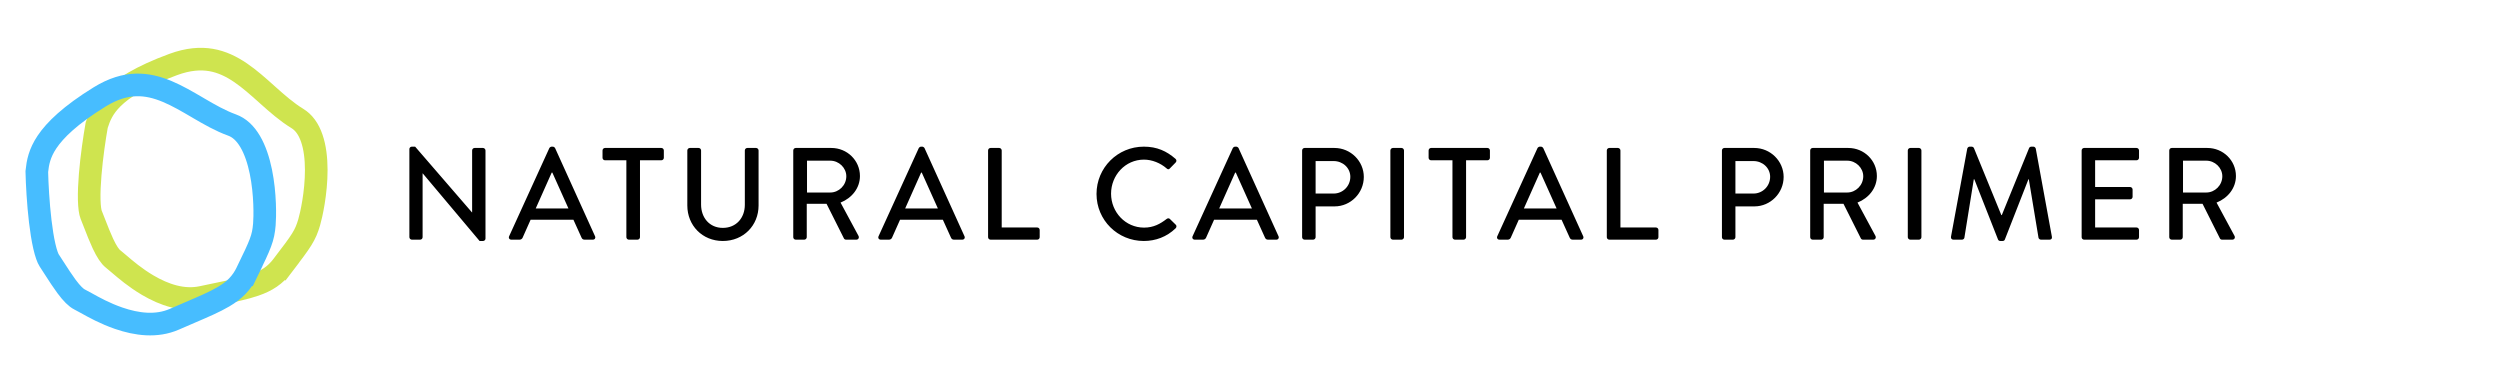 <svg width="221" height="34" viewBox="0 0 221 34" fill="none" xmlns="http://www.w3.org/2000/svg">
  <g>
    <path
      d="M8.056 18.974C7.976 18.772 7.904 18.341 7.887 17.661C7.871 17.013 7.906 16.242 7.973 15.428C8.105 13.833 8.355 12.148 8.549 11.063C8.789 10.303 9.101 9.525 9.956 8.68C10.858 7.787 12.428 6.762 15.307 5.704C16.638 5.214 17.729 5.144 18.662 5.304C19.603 5.466 20.45 5.873 21.273 6.434C22.067 6.976 22.8 7.631 23.575 8.324C23.615 8.361 23.656 8.397 23.697 8.434C24.494 9.146 25.349 9.902 26.279 10.468C26.863 10.823 27.282 11.412 27.56 12.217C27.841 13.03 27.955 14.005 27.957 15.019C27.961 17.049 27.517 19.021 27.331 19.654C26.986 20.832 26.663 21.274 25.046 23.396L25.842 24.002L25.046 23.396L24.999 23.458C24.318 24.351 23.583 24.826 22.52 25.192C21.668 25.486 20.664 25.694 19.333 25.97C18.883 26.063 18.395 26.164 17.864 26.279C16.184 26.641 14.513 26.066 13.061 25.21C11.958 24.56 11.117 23.84 10.521 23.331C10.32 23.159 10.147 23.011 10.002 22.897C9.736 22.69 9.441 22.265 9.096 21.528C8.847 20.996 8.613 20.396 8.352 19.726C8.257 19.485 8.16 19.234 8.056 18.974Z"
      stroke="#CFE44F" stroke-width="2" />
  </g>
  <g>
    <path
      d="M4.346 23.016C4.227 22.834 4.071 22.425 3.919 21.763C3.774 21.131 3.654 20.368 3.558 19.558C3.37 17.968 3.28 16.266 3.254 15.165C3.337 14.372 3.488 13.548 4.157 12.55C4.865 11.495 6.199 10.178 8.809 8.567C10.016 7.822 11.071 7.537 12.018 7.508C12.972 7.479 13.883 7.709 14.802 8.096C15.687 8.468 16.536 8.965 17.433 9.489C17.48 9.517 17.528 9.545 17.575 9.573C18.497 10.112 19.486 10.682 20.51 11.051C21.153 11.283 21.681 11.777 22.114 12.511C22.551 13.252 22.857 14.184 23.061 15.177C23.469 17.166 23.426 19.188 23.37 19.845C23.267 21.068 23.038 21.565 21.876 23.966L22.776 24.402L21.876 23.966L21.842 24.037C21.353 25.047 20.726 25.659 19.758 26.23C18.981 26.688 18.039 27.091 16.79 27.626C16.367 27.807 15.91 28.003 15.411 28.222C13.837 28.911 12.085 28.681 10.492 28.131C9.281 27.713 8.314 27.175 7.629 26.794C7.398 26.666 7.199 26.555 7.033 26.473C6.732 26.323 6.358 25.965 5.873 25.312C5.524 24.84 5.175 24.299 4.785 23.694C4.645 23.476 4.499 23.25 4.346 23.016Z"
      stroke="#47BDFF" stroke-width="2" />
  </g>
  <path
    d="M36.189 20.967V13.173C36.189 13.057 36.293 12.964 36.409 12.964H36.698L41.724 18.778H41.736V13.3C41.736 13.184 41.828 13.08 41.956 13.08H42.697C42.813 13.08 42.917 13.184 42.917 13.3V21.094C42.917 21.21 42.813 21.303 42.697 21.303H42.396L37.37 15.327H37.358V20.967C37.358 21.082 37.266 21.187 37.138 21.187H36.409C36.293 21.187 36.189 21.082 36.189 20.967ZM45.203 21.187C45.029 21.187 44.937 21.036 45.006 20.886L48.561 13.092C48.596 13.022 48.7 12.964 48.758 12.964H48.874C48.932 12.964 49.036 13.022 49.071 13.092L52.603 20.886C52.673 21.036 52.58 21.187 52.406 21.187H51.677C51.538 21.187 51.457 21.117 51.41 21.013L50.692 19.427H46.905C46.674 19.959 46.431 20.48 46.199 21.013C46.164 21.094 46.072 21.187 45.933 21.187H45.203ZM47.357 18.431H50.252L48.828 15.258H48.77L47.357 18.431ZM55.371 20.967V14.169H53.483C53.356 14.169 53.263 14.065 53.263 13.949V13.3C53.263 13.184 53.356 13.08 53.483 13.08H58.463C58.59 13.08 58.683 13.184 58.683 13.3V13.949C58.683 14.065 58.59 14.169 58.463 14.169H56.575V20.967C56.575 21.082 56.471 21.187 56.355 21.187H55.591C55.475 21.187 55.371 21.082 55.371 20.967ZM60.759 18.164V13.3C60.759 13.184 60.863 13.08 60.979 13.08H61.755C61.882 13.08 61.975 13.184 61.975 13.3V18.083C61.975 19.241 62.716 20.145 63.897 20.145C65.09 20.145 65.843 19.253 65.843 18.106V13.3C65.843 13.184 65.935 13.08 66.063 13.08H66.838C66.954 13.08 67.058 13.184 67.058 13.3V18.164C67.058 19.924 65.727 21.303 63.897 21.303C62.079 21.303 60.759 19.924 60.759 18.164ZM70.124 20.967V13.3C70.124 13.184 70.217 13.08 70.344 13.08H73.494C74.884 13.08 76.019 14.181 76.019 15.559C76.019 16.624 75.312 17.504 74.305 17.909L75.891 20.851C75.972 21.002 75.891 21.187 75.695 21.187H74.791C74.699 21.187 74.629 21.129 74.606 21.082L73.066 18.014H71.317V20.967C71.317 21.082 71.213 21.187 71.097 21.187H70.344C70.217 21.187 70.124 21.082 70.124 20.967ZM71.34 17.018H73.401C74.154 17.018 74.814 16.381 74.814 15.582C74.814 14.829 74.154 14.204 73.401 14.204H71.34V17.018ZM77.861 21.187C77.687 21.187 77.594 21.036 77.664 20.886L81.219 13.092C81.254 13.022 81.358 12.964 81.416 12.964H81.532C81.59 12.964 81.694 13.022 81.728 13.092L85.261 20.886C85.33 21.036 85.237 21.187 85.064 21.187H84.334C84.195 21.187 84.114 21.117 84.068 21.013L83.35 19.427H79.563C79.331 19.959 79.088 20.48 78.856 21.013C78.822 21.094 78.729 21.187 78.59 21.187H77.861ZM80.015 18.431H82.91L81.485 15.258H81.427L80.015 18.431ZM87.346 20.967V13.3C87.346 13.184 87.439 13.08 87.566 13.08H88.331C88.447 13.08 88.551 13.184 88.551 13.3V20.11H91.689C91.817 20.11 91.909 20.214 91.909 20.33V20.967C91.909 21.082 91.817 21.187 91.689 21.187H87.566C87.439 21.187 87.346 21.082 87.346 20.967ZM96.932 17.145C96.932 14.829 98.797 12.964 101.113 12.964C102.283 12.964 103.128 13.358 103.915 14.041C104.02 14.134 104.02 14.273 103.927 14.366L103.417 14.887C103.336 14.991 103.232 14.991 103.128 14.887C102.584 14.412 101.843 14.111 101.125 14.111C99.469 14.111 98.218 15.501 98.218 17.122C98.218 18.743 99.48 20.121 101.136 20.121C101.981 20.121 102.572 19.785 103.128 19.357C103.232 19.276 103.336 19.288 103.406 19.345L103.939 19.867C104.031 19.948 104.008 20.098 103.927 20.179C103.14 20.944 102.144 21.303 101.113 21.303C98.797 21.303 96.932 19.461 96.932 17.145ZM105.621 21.187C105.447 21.187 105.355 21.036 105.424 20.886L108.98 13.092C109.014 13.022 109.119 12.964 109.176 12.964H109.292C109.35 12.964 109.454 13.022 109.489 13.092L113.021 20.886C113.091 21.036 112.998 21.187 112.824 21.187H112.095C111.956 21.187 111.875 21.117 111.828 21.013L111.11 19.427H107.324C107.092 19.959 106.849 20.48 106.617 21.013C106.582 21.094 106.49 21.187 106.351 21.187H105.621ZM107.775 18.431H110.67L109.246 15.258H109.188L107.775 18.431ZM115.107 20.967V13.3C115.107 13.184 115.2 13.08 115.327 13.08H117.967C119.392 13.08 120.561 14.238 120.561 15.64C120.561 17.076 119.392 18.245 117.979 18.245H116.3V20.967C116.3 21.082 116.196 21.187 116.08 21.187H115.327C115.2 21.187 115.107 21.082 115.107 20.967ZM116.3 17.11H117.898C118.697 17.11 119.369 16.462 119.369 15.628C119.369 14.841 118.697 14.238 117.898 14.238H116.3V17.11ZM122.909 20.967V13.3C122.909 13.184 123.014 13.08 123.13 13.08H123.894C124.01 13.08 124.114 13.184 124.114 13.3V20.967C124.114 21.082 124.01 21.187 123.894 21.187H123.13C123.014 21.187 122.909 21.082 122.909 20.967ZM128.397 20.967V14.169L126.509 14.169C126.382 14.169 126.289 14.065 126.289 13.949V13.3C126.289 13.184 126.382 13.08 126.509 13.08L131.489 13.08C131.616 13.08 131.709 13.184 131.709 13.3V13.949C131.709 14.065 131.616 14.169 131.489 14.169H129.601V20.967C129.601 21.082 129.497 21.187 129.381 21.187H128.617C128.501 21.187 128.397 21.082 128.397 20.967ZM132.556 21.187C132.382 21.187 132.29 21.036 132.359 20.886L135.915 13.092C135.949 13.022 136.054 12.964 136.111 12.964H136.227C136.285 12.964 136.389 13.022 136.424 13.092L139.956 20.886C140.026 21.036 139.933 21.187 139.759 21.187H139.03C138.891 21.187 138.81 21.117 138.763 21.013L138.045 19.427H134.259C134.027 19.959 133.784 20.48 133.552 21.013C133.517 21.094 133.425 21.187 133.286 21.187H132.556ZM134.71 18.431H137.605L136.181 15.258H136.123L134.71 18.431ZM142.042 20.967V13.3C142.042 13.184 142.135 13.08 142.262 13.08H143.026C143.142 13.08 143.246 13.184 143.246 13.3V20.11H146.385C146.512 20.11 146.605 20.214 146.605 20.33V20.967C146.605 21.082 146.512 21.187 146.385 21.187H142.262C142.135 21.187 142.042 21.082 142.042 20.967ZM152.219 20.967V13.3C152.219 13.184 152.311 13.08 152.439 13.08H155.079C156.503 13.08 157.673 14.238 157.673 15.64C157.673 17.076 156.503 18.245 155.091 18.245H153.411V20.967C153.411 21.082 153.307 21.187 153.191 21.187H152.439C152.311 21.187 152.219 21.082 152.219 20.967ZM153.411 17.11H155.009C155.809 17.11 156.48 16.462 156.48 15.628C156.48 14.841 155.809 14.238 155.009 14.238H153.411V17.11ZM160.021 20.967V13.3C160.021 13.184 160.114 13.08 160.241 13.08H163.391C164.781 13.08 165.916 14.181 165.916 15.559C165.916 16.624 165.209 17.504 164.202 17.909L165.788 20.851C165.869 21.002 165.788 21.187 165.591 21.187H164.688C164.595 21.187 164.526 21.129 164.503 21.082L162.963 18.014H161.214V20.967C161.214 21.082 161.11 21.187 160.994 21.187H160.241C160.114 21.187 160.021 21.082 160.021 20.967ZM161.237 17.018H163.298C164.051 17.018 164.711 16.381 164.711 15.582C164.711 14.829 164.051 14.204 163.298 14.204H161.237V17.018ZM168.649 20.967V13.3C168.649 13.184 168.753 13.08 168.869 13.08H169.633C169.749 13.08 169.853 13.184 169.853 13.3V20.967C169.853 21.082 169.749 21.187 169.633 21.187H168.869C168.753 21.187 168.649 21.082 168.649 20.967ZM172.469 20.92L173.905 13.138C173.928 13.046 174.021 12.964 174.113 12.964H174.299C174.368 12.964 174.472 13.022 174.496 13.092L176.916 19.01H176.962L179.371 13.092C179.394 13.022 179.487 12.964 179.568 12.964H179.753C179.846 12.964 179.939 13.046 179.962 13.138L181.386 20.92C181.421 21.082 181.34 21.187 181.178 21.187H180.425C180.321 21.187 180.228 21.106 180.205 21.025L179.348 15.848C179.336 15.848 179.313 15.848 179.313 15.848L177.229 21.175C177.205 21.245 177.136 21.303 177.032 21.303H176.823C176.731 21.303 176.65 21.245 176.626 21.175L174.53 15.848C174.519 15.848 174.496 15.848 174.484 15.848L173.65 21.025C173.639 21.106 173.534 21.187 173.442 21.187H172.689C172.527 21.187 172.446 21.082 172.469 20.92ZM184.017 20.967V13.3C184.017 13.184 184.109 13.08 184.237 13.08H188.869C188.996 13.08 189.089 13.184 189.089 13.3V13.949C189.089 14.065 188.996 14.169 188.869 14.169H185.209V16.531H188.301C188.417 16.531 188.521 16.636 188.521 16.751V17.4C188.521 17.527 188.417 17.62 188.301 17.62H185.209V20.11H188.869C188.996 20.11 189.089 20.214 189.089 20.33V20.967C189.089 21.082 188.996 21.187 188.869 21.187H184.237C184.109 21.187 184.017 21.082 184.017 20.967ZM191.762 20.967V13.3C191.762 13.184 191.855 13.08 191.983 13.08H195.132C196.522 13.08 197.657 14.181 197.657 15.559C197.657 16.624 196.951 17.504 195.943 17.909L197.53 20.851C197.611 21.002 197.53 21.187 197.333 21.187H196.429C196.337 21.187 196.267 21.129 196.244 21.082L194.704 18.014H192.955V20.967C192.955 21.082 192.851 21.187 192.735 21.187H191.983C191.855 21.187 191.762 21.082 191.762 20.967ZM192.978 17.018H195.04C195.793 17.018 196.453 16.381 196.453 15.582C196.453 14.829 195.793 14.204 195.04 14.204H192.978V17.018Z"
    fill="currentColor" />
</svg>